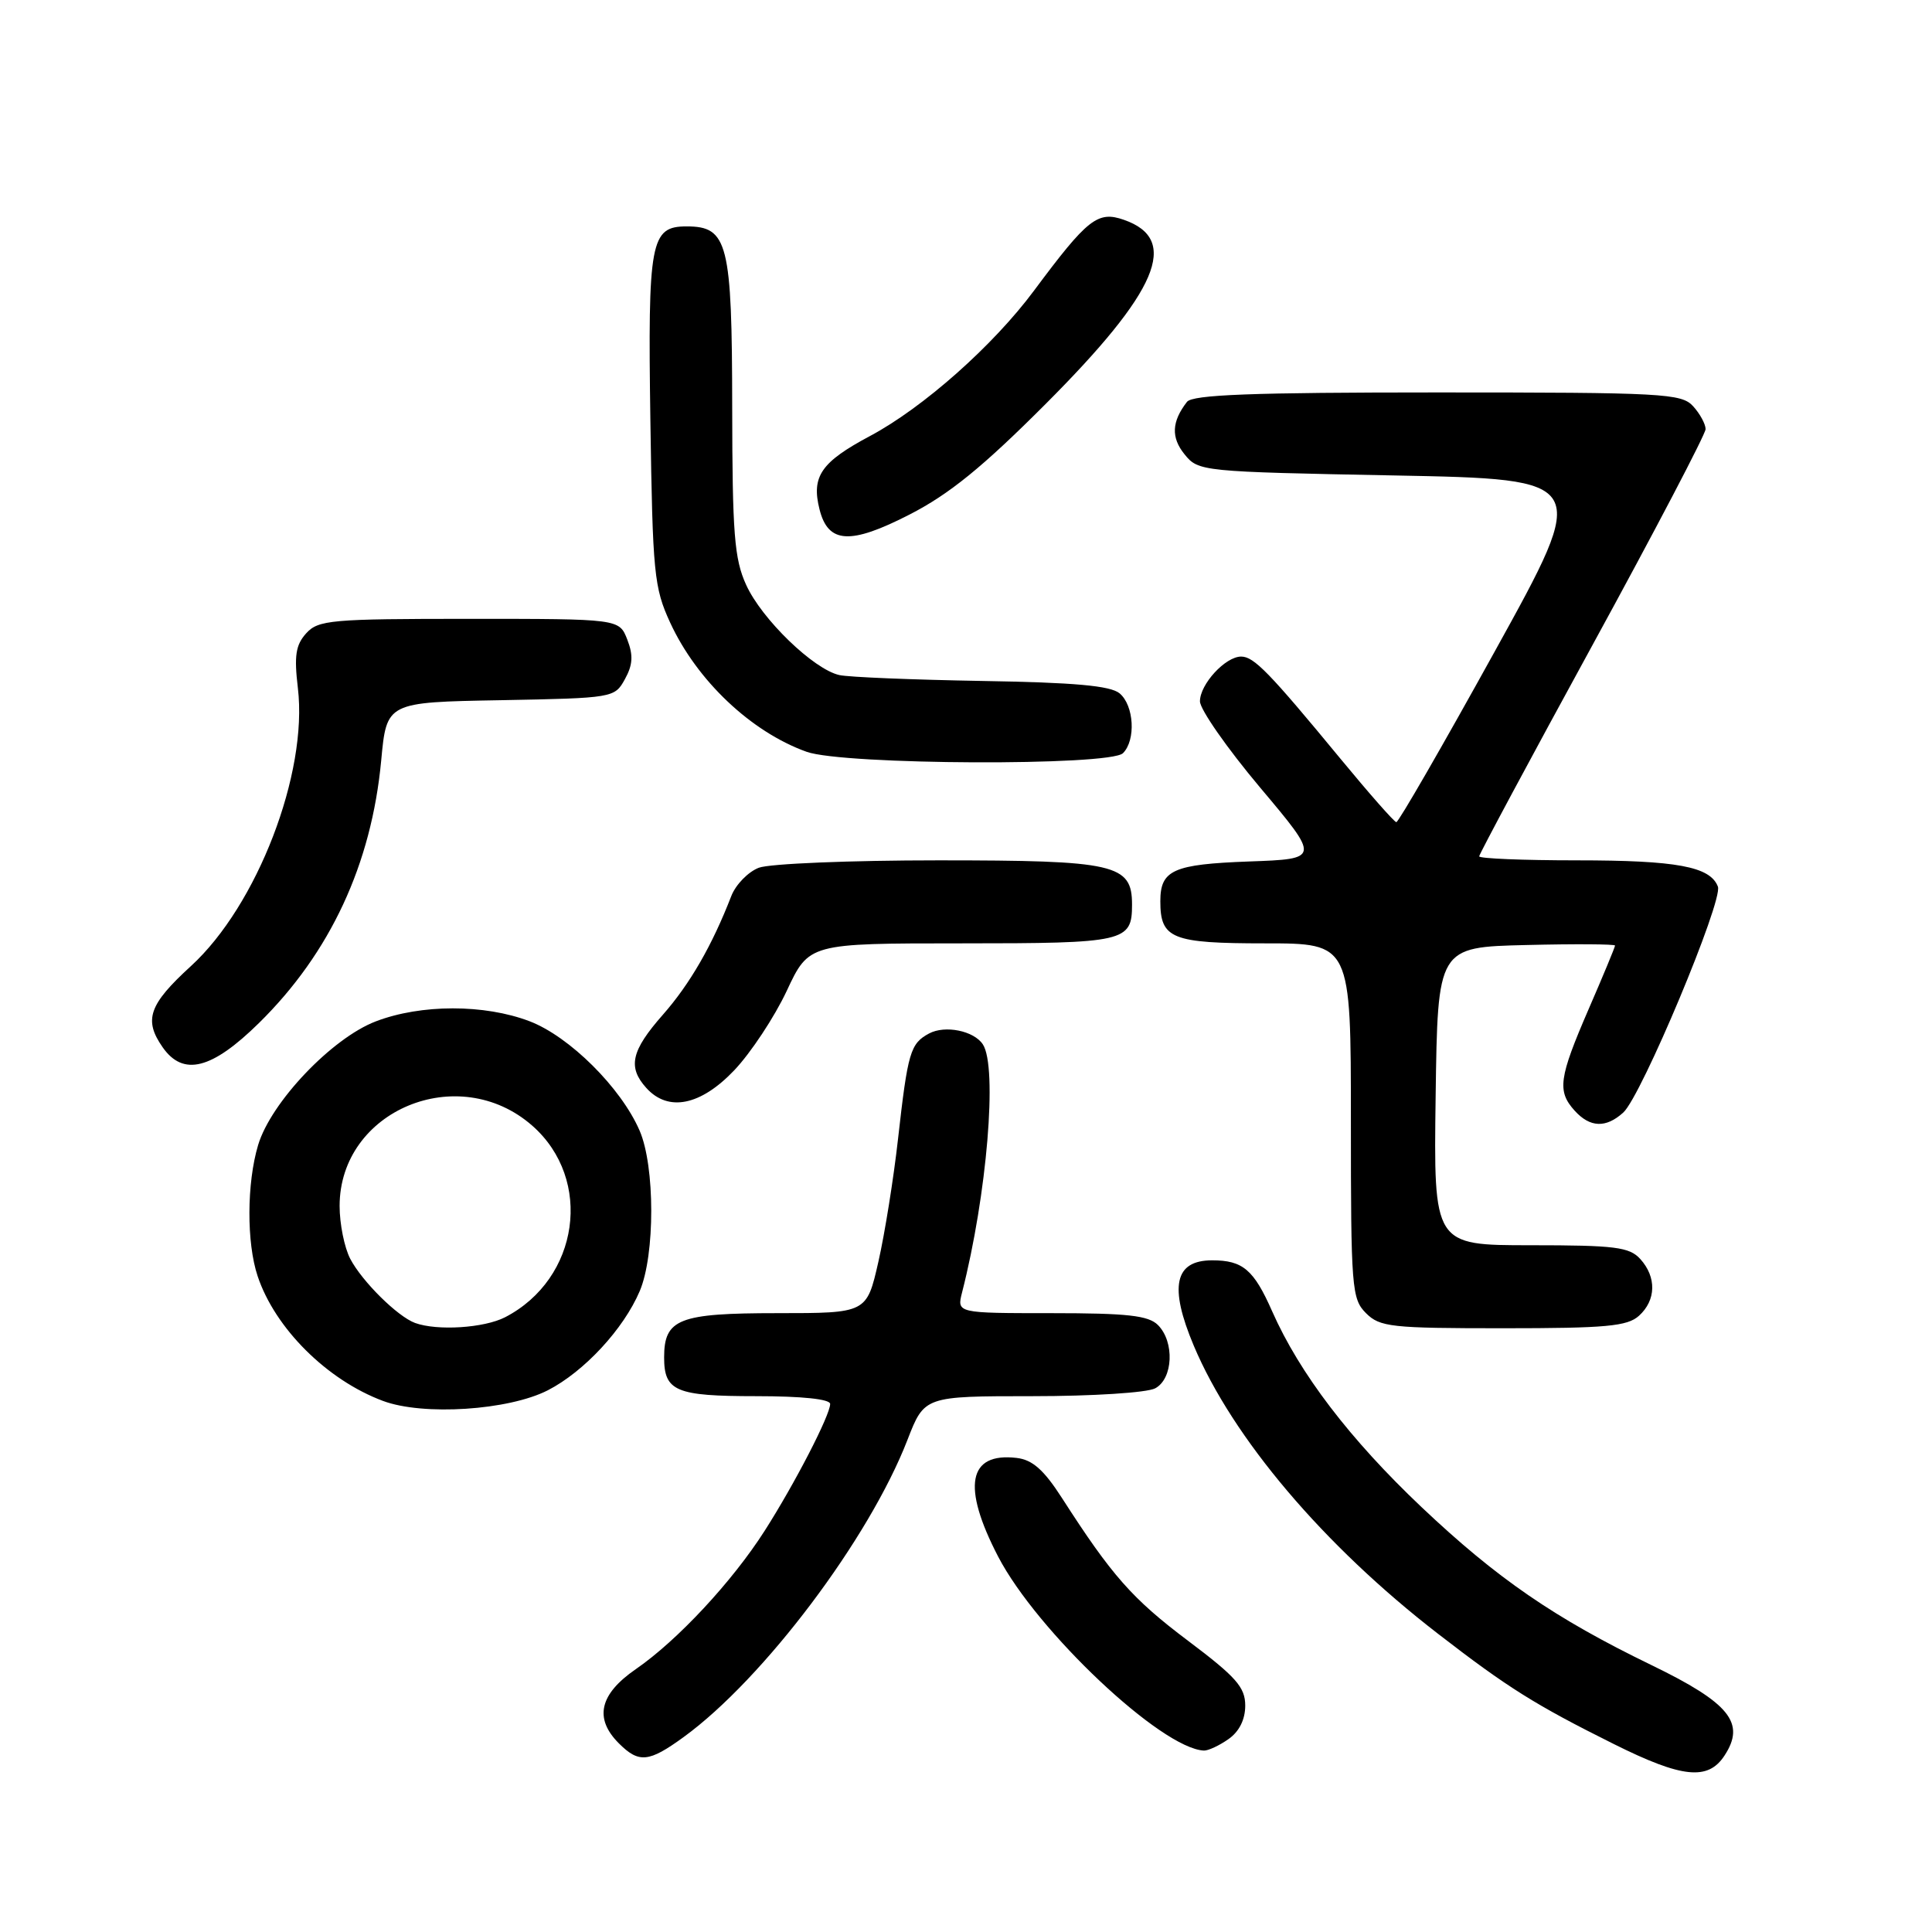 <?xml version="1.0" encoding="UTF-8" standalone="no"?>
<!DOCTYPE svg PUBLIC "-//W3C//DTD SVG 1.1//EN" "http://www.w3.org/Graphics/SVG/1.1/DTD/svg11.dtd" >
<svg xmlns="http://www.w3.org/2000/svg" xmlns:xlink="http://www.w3.org/1999/xlink" version="1.1" viewBox="0 0 256 256">
 <g >
 <path fill="currentColor"
d=" M 228.50 232.63 C 231.34 228.31 229.21 225.67 218.80 220.62 C 206.01 214.42 198.37 209.17 188.36 199.70 C 178.86 190.70 172.21 181.99 168.57 173.76 C 166.13 168.23 164.68 167.00 160.62 167.00 C 155.63 167.00 154.88 170.47 158.18 178.31 C 163.34 190.55 175.37 204.75 190.50 216.45 C 199.76 223.61 203.39 225.89 213.87 231.11 C 222.90 235.61 226.32 235.96 228.50 232.63 Z  M 90.60 230.16 C 101.19 222.45 115.17 203.88 120.24 190.80 C 122.49 185.00 122.49 185.00 136.81 185.00 C 144.77 185.00 151.99 184.54 153.07 183.96 C 155.45 182.69 155.66 177.80 153.43 175.57 C 152.17 174.31 149.38 174.00 139.32 174.00 C 126.78 174.00 126.78 174.00 127.48 171.25 C 130.78 158.35 132.20 141.36 130.23 138.38 C 129.04 136.58 125.23 135.81 123.11 136.94 C 120.62 138.28 120.29 139.40 118.99 150.94 C 118.41 156.13 117.24 163.45 116.39 167.19 C 114.84 174.00 114.84 174.00 102.99 174.00 C 89.94 174.00 88.00 174.76 88.00 179.87 C 88.00 184.35 89.55 185.00 100.20 185.00 C 106.28 185.00 110.00 185.39 110.00 186.03 C 110.00 187.51 105.32 196.58 101.32 202.84 C 97.01 209.59 89.75 217.38 84.25 221.17 C 79.43 224.49 78.70 227.70 82.00 231.00 C 84.66 233.66 85.97 233.53 90.60 230.16 Z  M 162.78 230.44 C 164.20 229.45 165.00 227.85 165.00 226.00 C 165.00 223.57 163.79 222.20 157.42 217.41 C 150.03 211.85 147.33 208.79 140.72 198.50 C 138.30 194.74 136.80 193.42 134.69 193.18 C 128.28 192.44 127.43 196.95 132.25 206.24 C 137.40 216.15 153.90 231.71 159.53 231.96 C 160.09 231.98 161.56 231.30 162.78 230.44 Z  M 72.59 184.22 C 77.40 181.75 82.63 176.11 84.77 171.07 C 86.81 166.27 86.80 154.53 84.75 149.81 C 82.29 144.13 75.46 137.34 70.17 135.32 C 64.19 133.04 55.79 133.04 49.79 135.34 C 43.98 137.56 35.90 146.05 34.20 151.73 C 32.69 156.78 32.66 164.68 34.14 169.10 C 36.45 176.02 43.34 182.87 50.75 185.63 C 56.07 187.62 67.39 186.88 72.59 184.22 Z  M 217.17 174.35 C 219.45 172.29 219.52 169.23 217.35 166.83 C 215.91 165.24 214.02 165.00 202.82 165.00 C 189.96 165.00 189.96 165.00 190.23 145.25 C 190.50 125.50 190.50 125.50 202.25 125.22 C 208.71 125.06 214.00 125.10 214.00 125.29 C 214.00 125.49 212.43 129.28 210.50 133.72 C 206.55 142.84 206.31 144.58 208.65 147.17 C 210.69 149.42 212.79 149.50 215.09 147.42 C 217.49 145.25 228.34 119.34 227.63 117.48 C 226.61 114.82 222.18 114.00 208.93 114.00 C 201.82 114.00 196.00 113.76 196.00 113.47 C 196.00 113.18 202.75 100.59 211.00 85.50 C 219.25 70.41 226.00 57.52 226.00 56.86 C 226.00 56.20 225.26 54.83 224.35 53.83 C 222.81 52.13 220.41 52.00 190.47 52.00 C 165.87 52.00 158.02 52.30 157.28 53.25 C 155.25 55.87 155.15 57.97 156.96 60.20 C 158.79 62.47 159.19 62.51 184.75 63.00 C 210.68 63.50 210.68 63.50 198.10 86.25 C 191.19 98.76 185.30 108.97 185.02 108.94 C 184.73 108.91 181.41 105.13 177.63 100.55 C 168.18 89.09 166.15 87.00 164.46 87.00 C 162.37 87.00 159.00 90.66 159.00 92.93 C 159.00 93.99 162.58 99.13 166.96 104.34 C 174.93 113.81 174.93 113.81 165.51 114.15 C 155.45 114.52 153.75 115.28 153.75 119.42 C 153.75 124.39 155.26 125.00 167.62 125.00 C 179.00 125.00 179.00 125.00 179.00 148.50 C 179.00 170.67 179.11 172.11 181.00 174.00 C 182.84 175.84 184.33 176.00 199.17 176.00 C 212.82 176.00 215.63 175.74 217.17 174.35 Z  M 97.30 141.81 C 99.49 139.50 102.61 134.78 104.24 131.31 C 107.19 125.00 107.19 125.00 127.39 125.00 C 149.12 125.00 150.00 124.80 150.00 119.86 C 150.00 114.50 147.80 114.00 124.34 114.00 C 112.68 114.00 101.97 114.44 100.55 114.98 C 99.14 115.52 97.49 117.21 96.90 118.73 C 94.37 125.26 91.43 130.37 87.84 134.45 C 83.63 139.23 83.14 141.40 85.65 144.17 C 88.55 147.37 92.84 146.50 97.30 141.81 Z  M 34.32 135.55 C 43.76 126.26 49.22 114.52 50.51 100.78 C 51.23 93.05 51.23 93.05 66.33 92.78 C 81.27 92.50 81.44 92.47 82.80 90.00 C 83.85 88.10 83.93 86.84 83.12 84.75 C 82.05 82.00 82.05 82.00 62.18 82.00 C 43.86 82.00 42.17 82.15 40.57 83.92 C 39.18 85.46 38.96 86.89 39.47 91.17 C 40.82 102.45 34.07 119.99 25.30 128.01 C 19.72 133.11 19.01 135.14 21.56 138.78 C 24.28 142.66 28.07 141.70 34.32 135.55 Z  M 148.80 99.80 C 150.53 98.07 150.27 93.47 148.35 91.87 C 147.13 90.86 142.37 90.43 130.10 90.23 C 120.97 90.07 112.48 89.73 111.22 89.45 C 107.82 88.70 100.93 82.04 98.87 77.50 C 97.30 74.07 97.04 70.70 97.02 53.97 C 97.00 32.19 96.45 30.00 90.98 30.00 C 86.19 30.00 85.83 31.93 86.18 55.81 C 86.48 75.96 86.66 77.86 88.80 82.50 C 92.34 90.18 99.53 96.99 106.89 99.62 C 111.79 101.37 147.08 101.52 148.80 99.80 Z  M 138.53 53.55 C 153.47 38.59 156.39 31.73 148.93 29.13 C 145.45 27.91 144.12 28.96 137.02 38.50 C 131.60 45.80 122.31 54.03 115.27 57.78 C 108.80 61.23 107.49 63.12 108.59 67.49 C 109.73 72.04 112.66 72.21 120.50 68.19 C 125.79 65.48 130.19 61.90 138.53 53.55 Z  M 55.00 175.30 C 52.68 174.45 47.98 169.80 46.41 166.80 C 45.63 165.31 45.00 162.16 45.00 159.80 C 45.01 147.13 60.75 140.57 70.53 149.16 C 78.63 156.28 76.77 169.45 66.93 174.54 C 64.15 175.97 57.95 176.37 55.00 175.30 Z "/>
</g>
</svg>